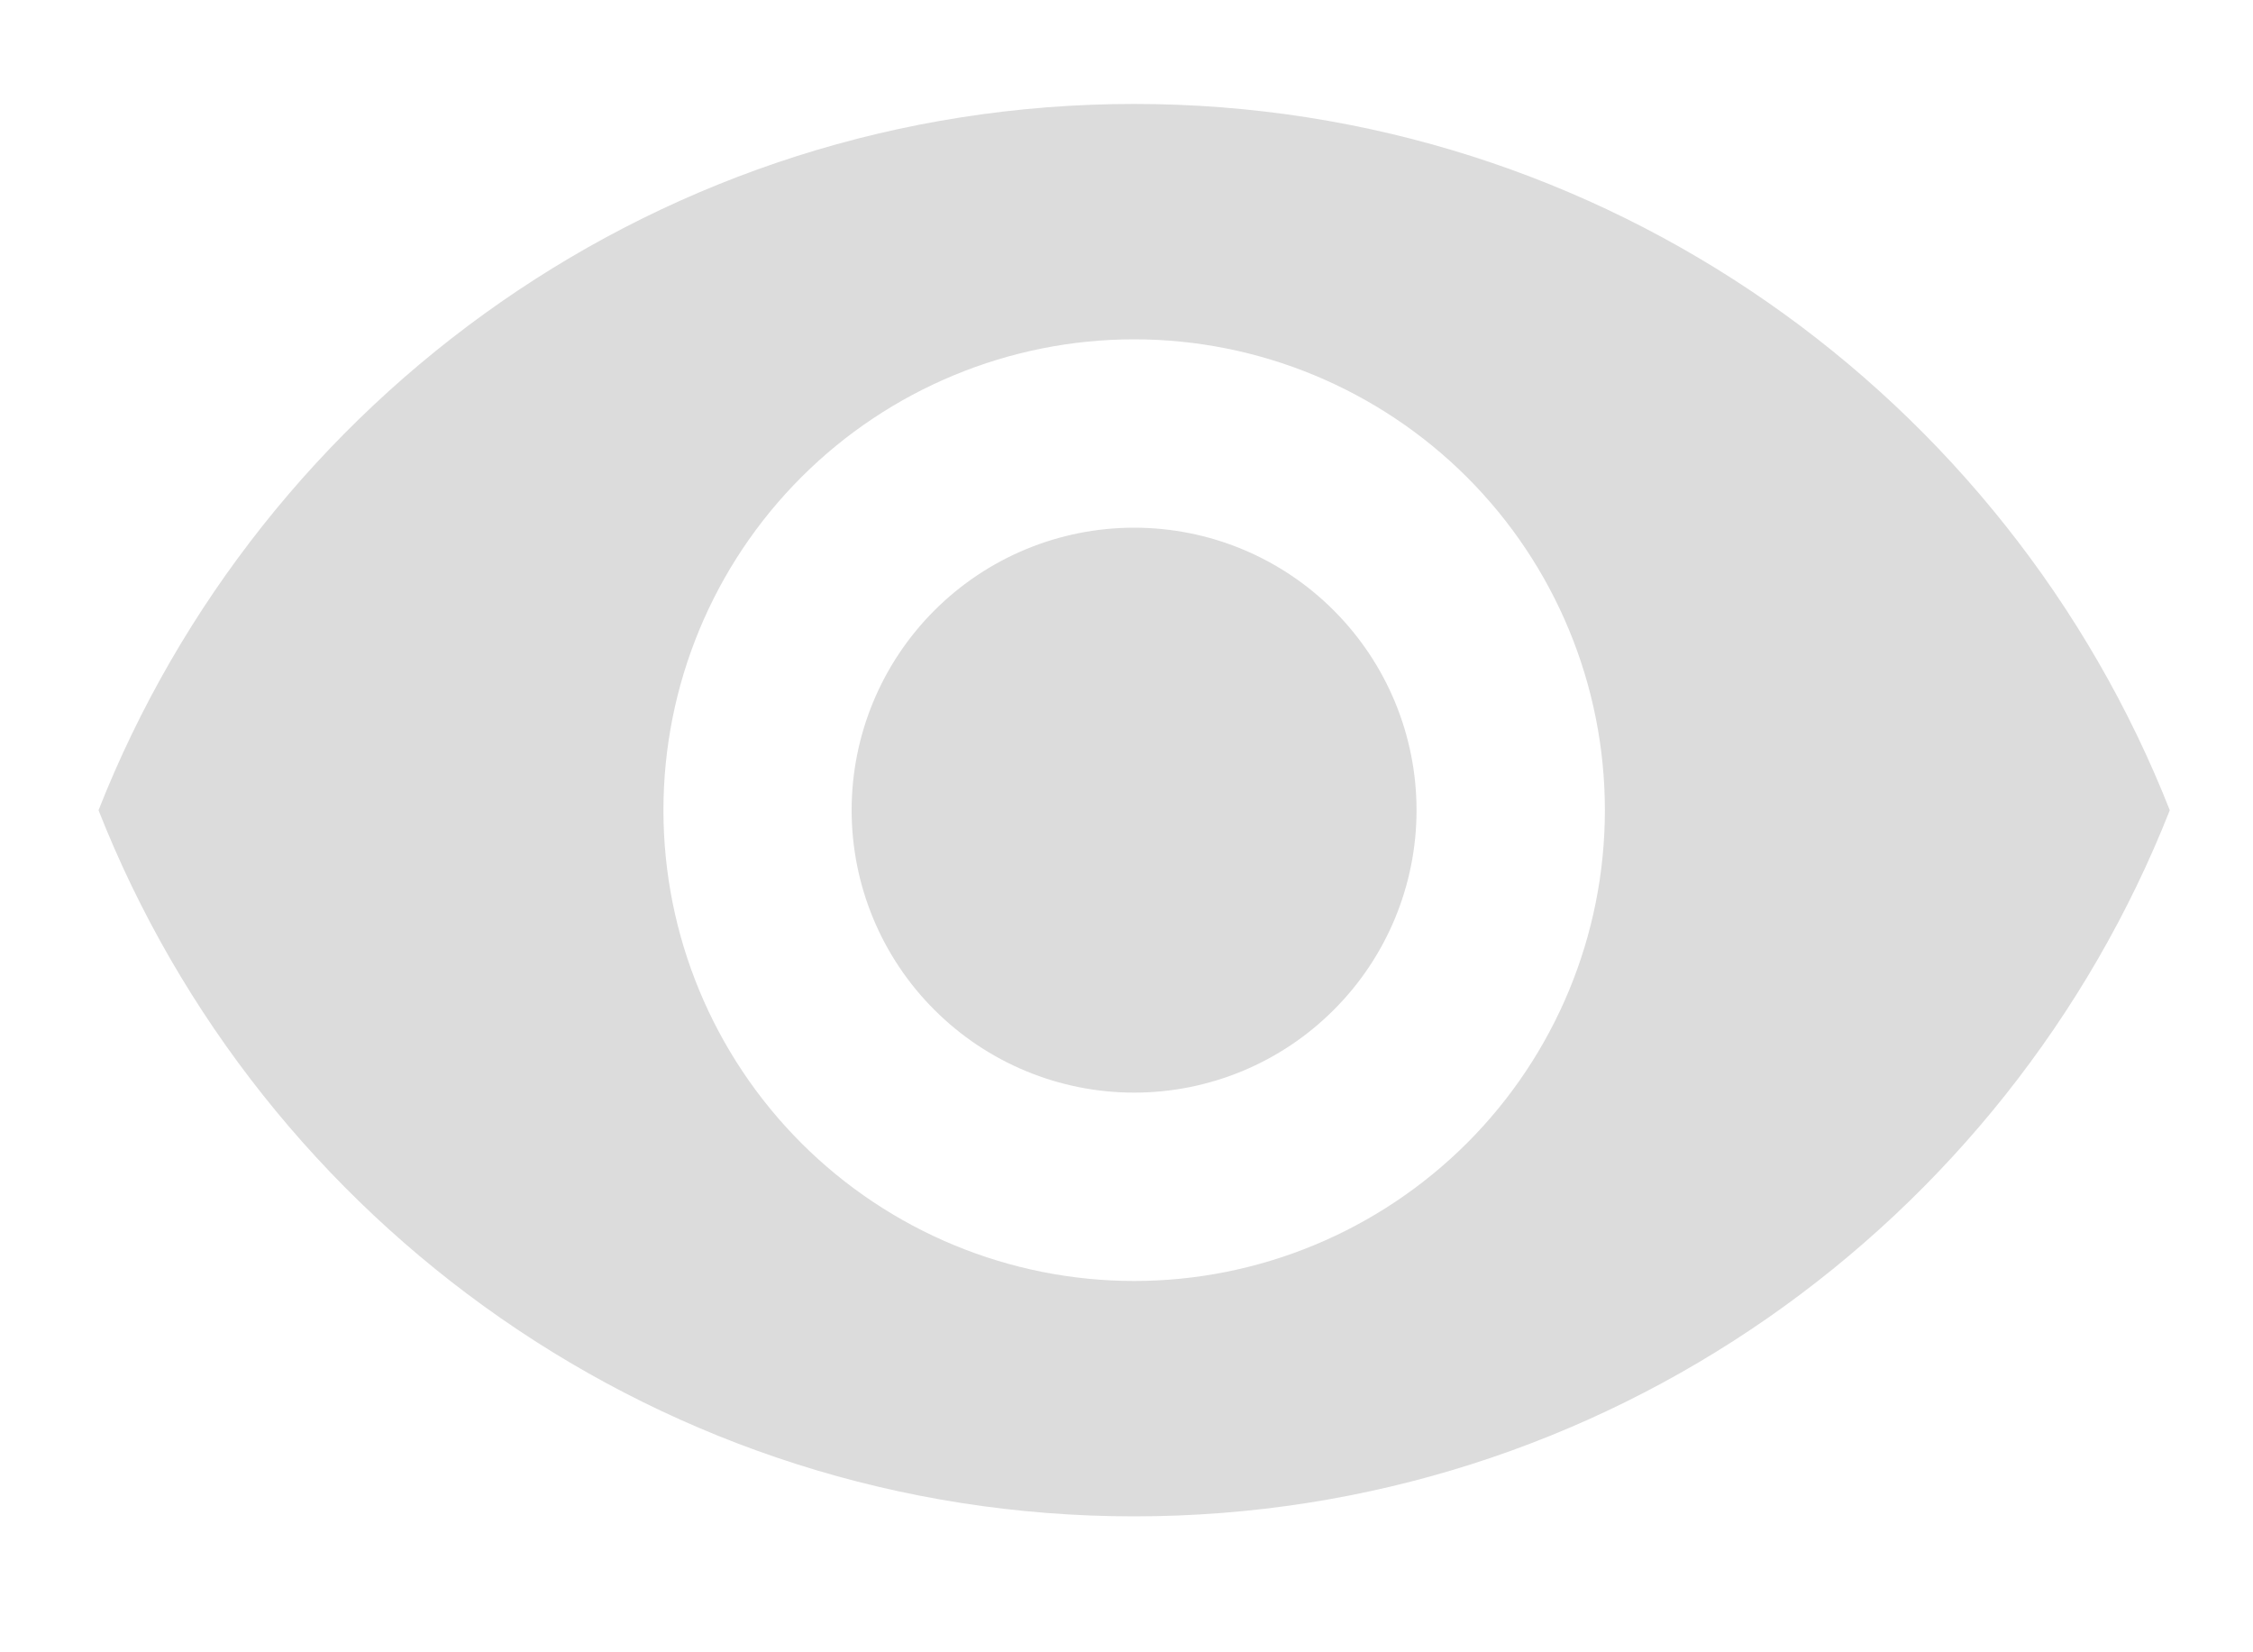<svg width="15" height="11" viewBox="0 0 15 11" fill="none" xmlns="http://www.w3.org/2000/svg">
<path d="M7.551 3.513C7.052 3.513 6.574 3.711 6.221 4.064C5.868 4.417 5.67 4.895 5.67 5.394C5.67 5.892 5.868 6.371 6.221 6.723C6.574 7.076 7.052 7.274 7.551 7.274C8.05 7.274 8.528 7.076 8.88 6.723C9.233 6.371 9.431 5.892 9.431 5.394C9.431 4.895 9.233 4.417 8.88 4.064C8.528 3.711 8.05 3.513 7.551 3.513ZM7.551 8.528C6.72 8.528 5.922 8.197 5.335 7.61C4.747 7.022 4.417 6.225 4.417 5.394C4.417 4.562 4.747 3.765 5.335 3.177C5.922 2.59 6.72 2.259 7.551 2.259C8.382 2.259 9.179 2.59 9.767 3.177C10.355 3.765 10.685 4.562 10.685 5.394C10.685 6.225 10.355 7.022 9.767 7.61C9.179 8.197 8.382 8.528 7.551 8.528ZM7.551 0.692C4.417 0.692 1.74 2.642 0.656 5.394C1.74 8.145 4.417 10.095 7.551 10.095C10.685 10.095 13.361 8.145 14.446 5.394C13.361 2.642 10.685 0.692 7.551 0.692Z" fill="#DCDCDC"/>
</svg>
